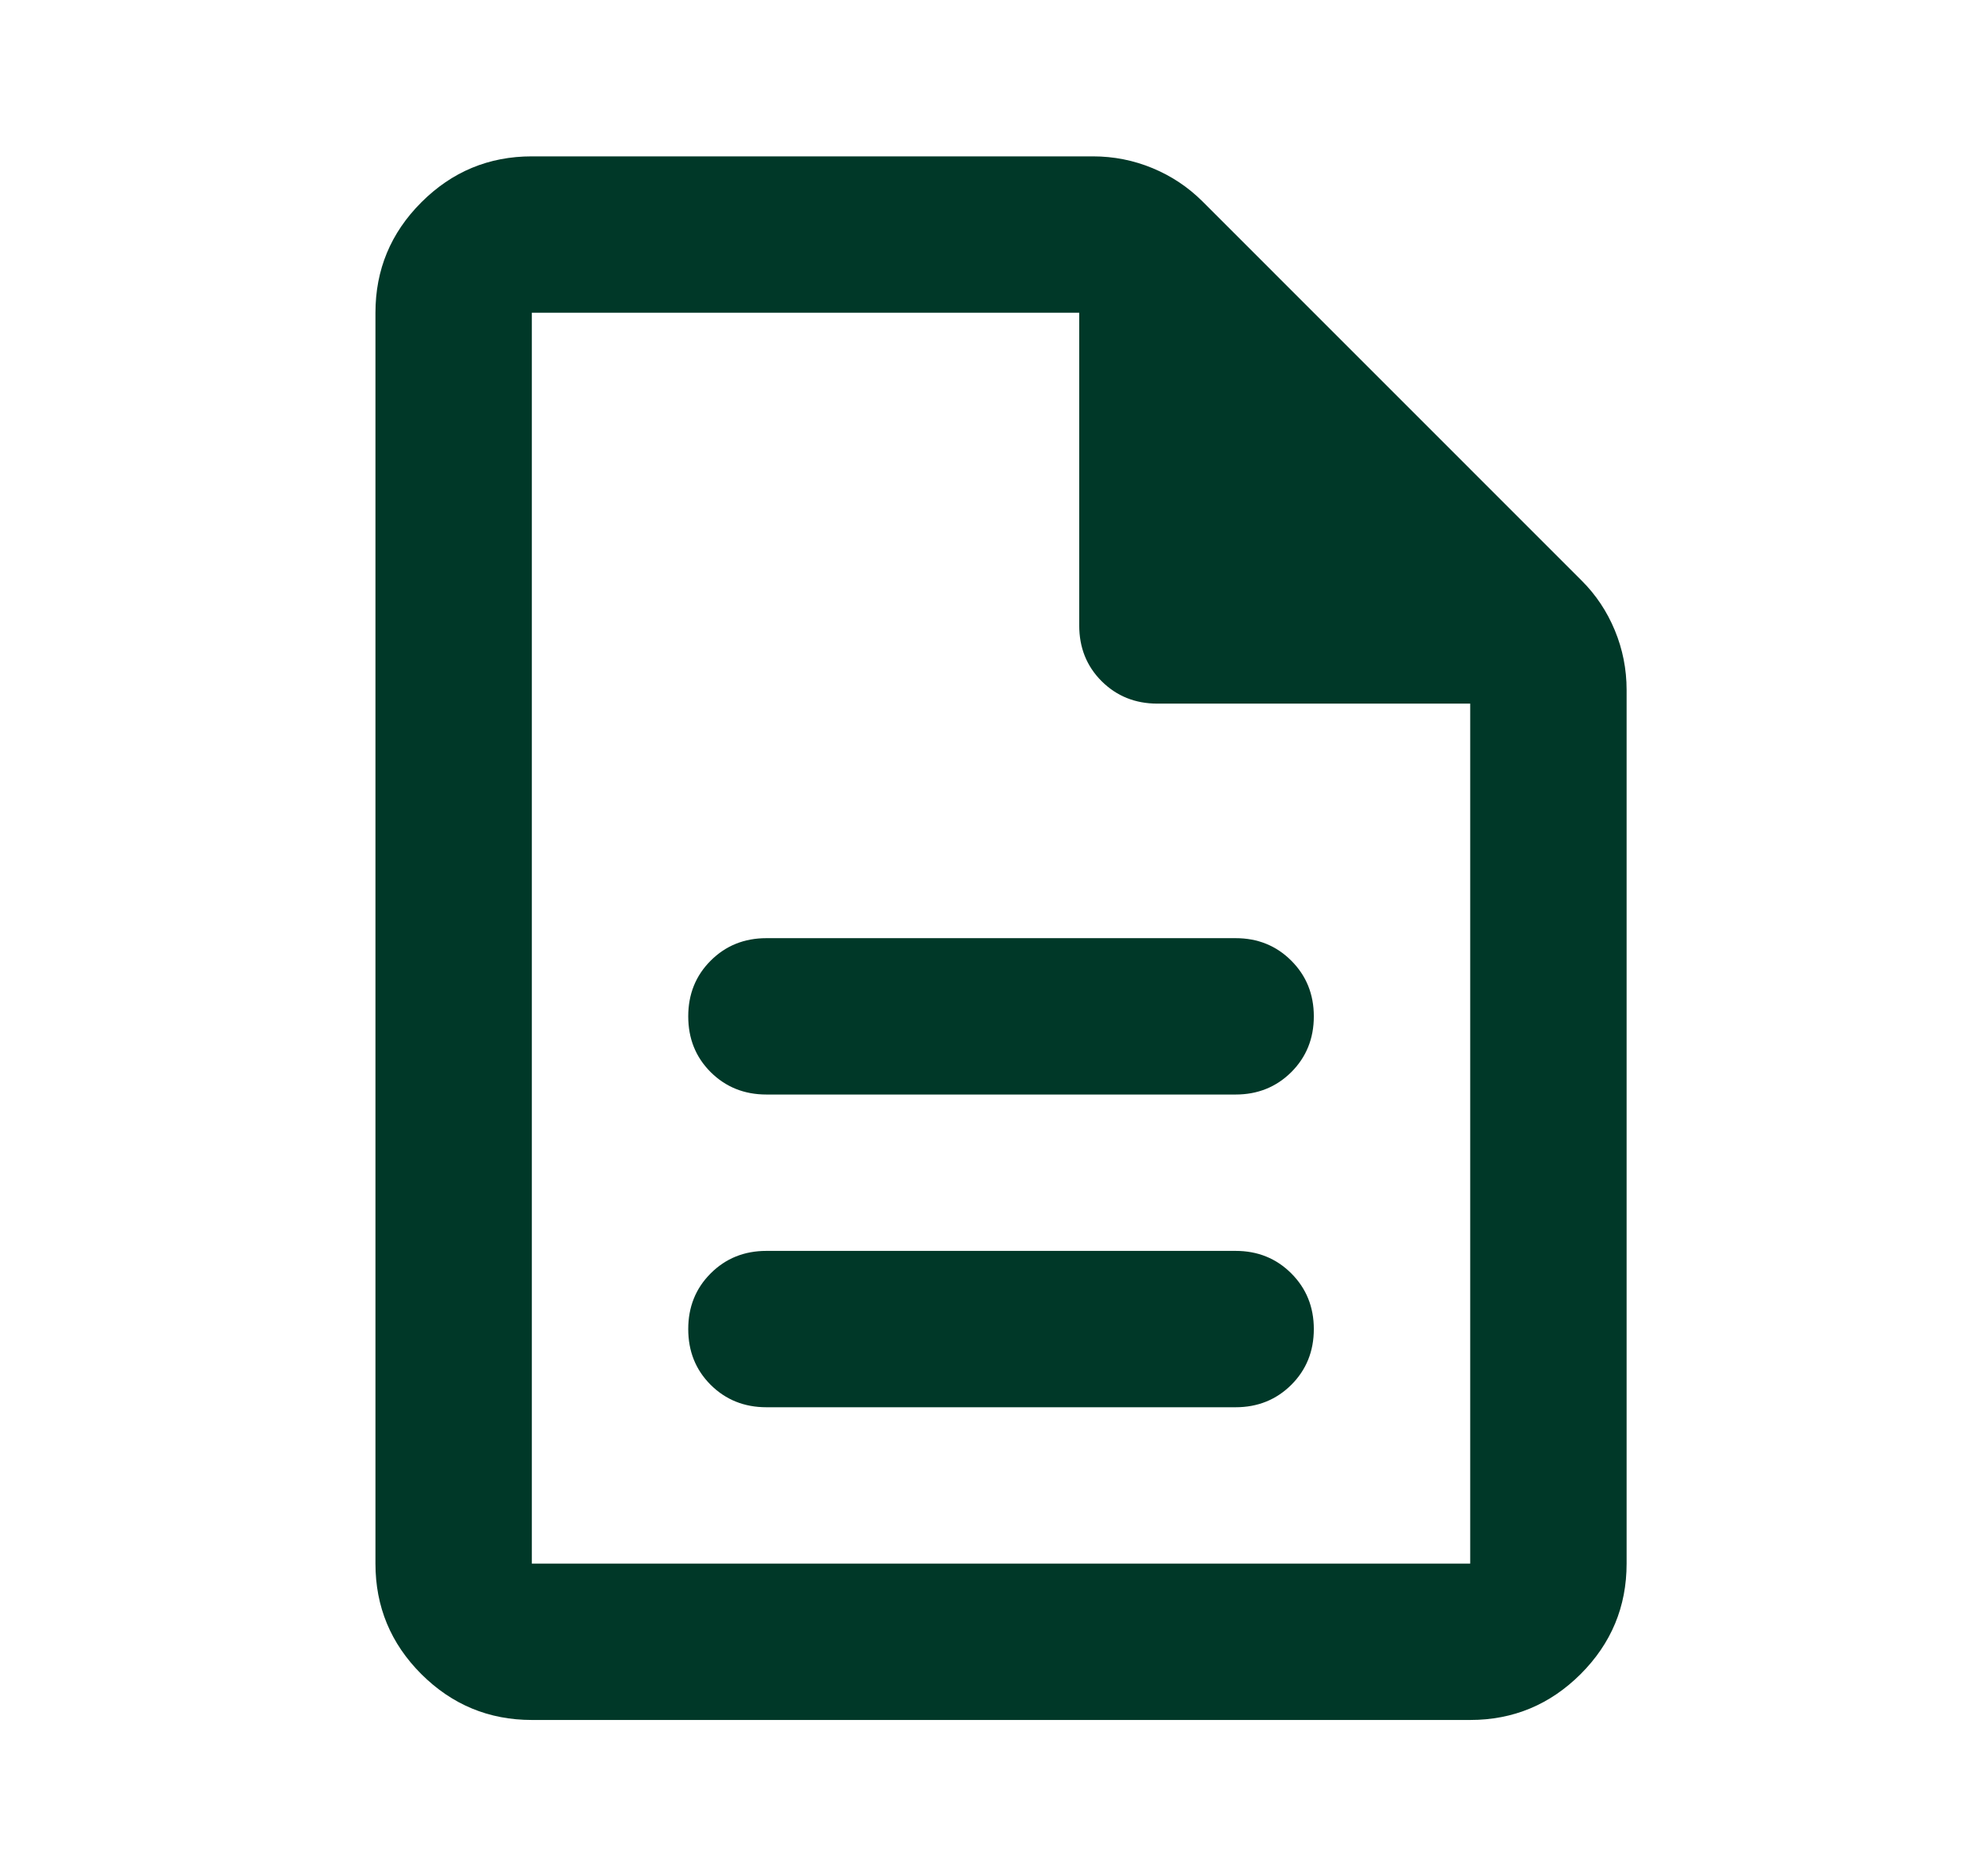 <svg width="19" height="18" viewBox="0 0 19 18" fill="none" xmlns="http://www.w3.org/2000/svg">
<mask id="mask0_444_33" style="mask-type:alpha" maskUnits="userSpaceOnUse" x="0" y="0" width="25" height="25">
<rect x="0.5" y="0" width="24" height="24" fill="#D9D9D9"/>
</mask>
<g mask="url(#mask0_444_33)">
<path d="M7.351 13.5H11.851C12.063 13.5 12.241 13.428 12.385 13.285C12.529 13.141 12.601 12.963 12.601 12.75C12.601 12.538 12.529 12.36 12.385 12.216C12.241 12.072 12.063 12 11.851 12H7.351C7.138 12 6.96 12.072 6.816 12.216C6.672 12.36 6.601 12.538 6.601 12.75C6.601 12.963 6.672 13.141 6.816 13.285C6.96 13.428 7.138 13.5 7.351 13.5ZM7.351 10.5H11.851C12.063 10.5 12.241 10.428 12.385 10.285C12.529 10.141 12.601 9.963 12.601 9.75C12.601 9.538 12.529 9.36 12.385 9.216C12.241 9.072 12.063 9 11.851 9H7.351C7.138 9 6.96 9.072 6.816 9.216C6.672 9.36 6.601 9.538 6.601 9.75C6.601 9.963 6.672 10.141 6.816 10.285C6.96 10.428 7.138 10.5 7.351 10.5ZM5.101 16.5C4.688 16.5 4.335 16.353 4.041 16.06C3.747 15.766 3.601 15.413 3.601 15V3C3.601 2.588 3.747 2.235 4.041 1.941C4.335 1.647 4.688 1.5 5.101 1.5H10.482C10.682 1.5 10.873 1.538 11.054 1.613C11.235 1.688 11.394 1.794 11.532 1.931L15.169 5.569C15.307 5.706 15.413 5.866 15.488 6.047C15.563 6.228 15.601 6.419 15.601 6.619V15C15.601 15.413 15.454 15.766 15.16 16.06C14.866 16.353 14.513 16.5 14.101 16.5H5.101ZM10.351 6V3H5.101V15H14.101V6.75H11.101C10.888 6.75 10.71 6.678 10.566 6.535C10.422 6.391 10.351 6.213 10.351 6Z" fill="#003828"/>
</g>
</svg>
